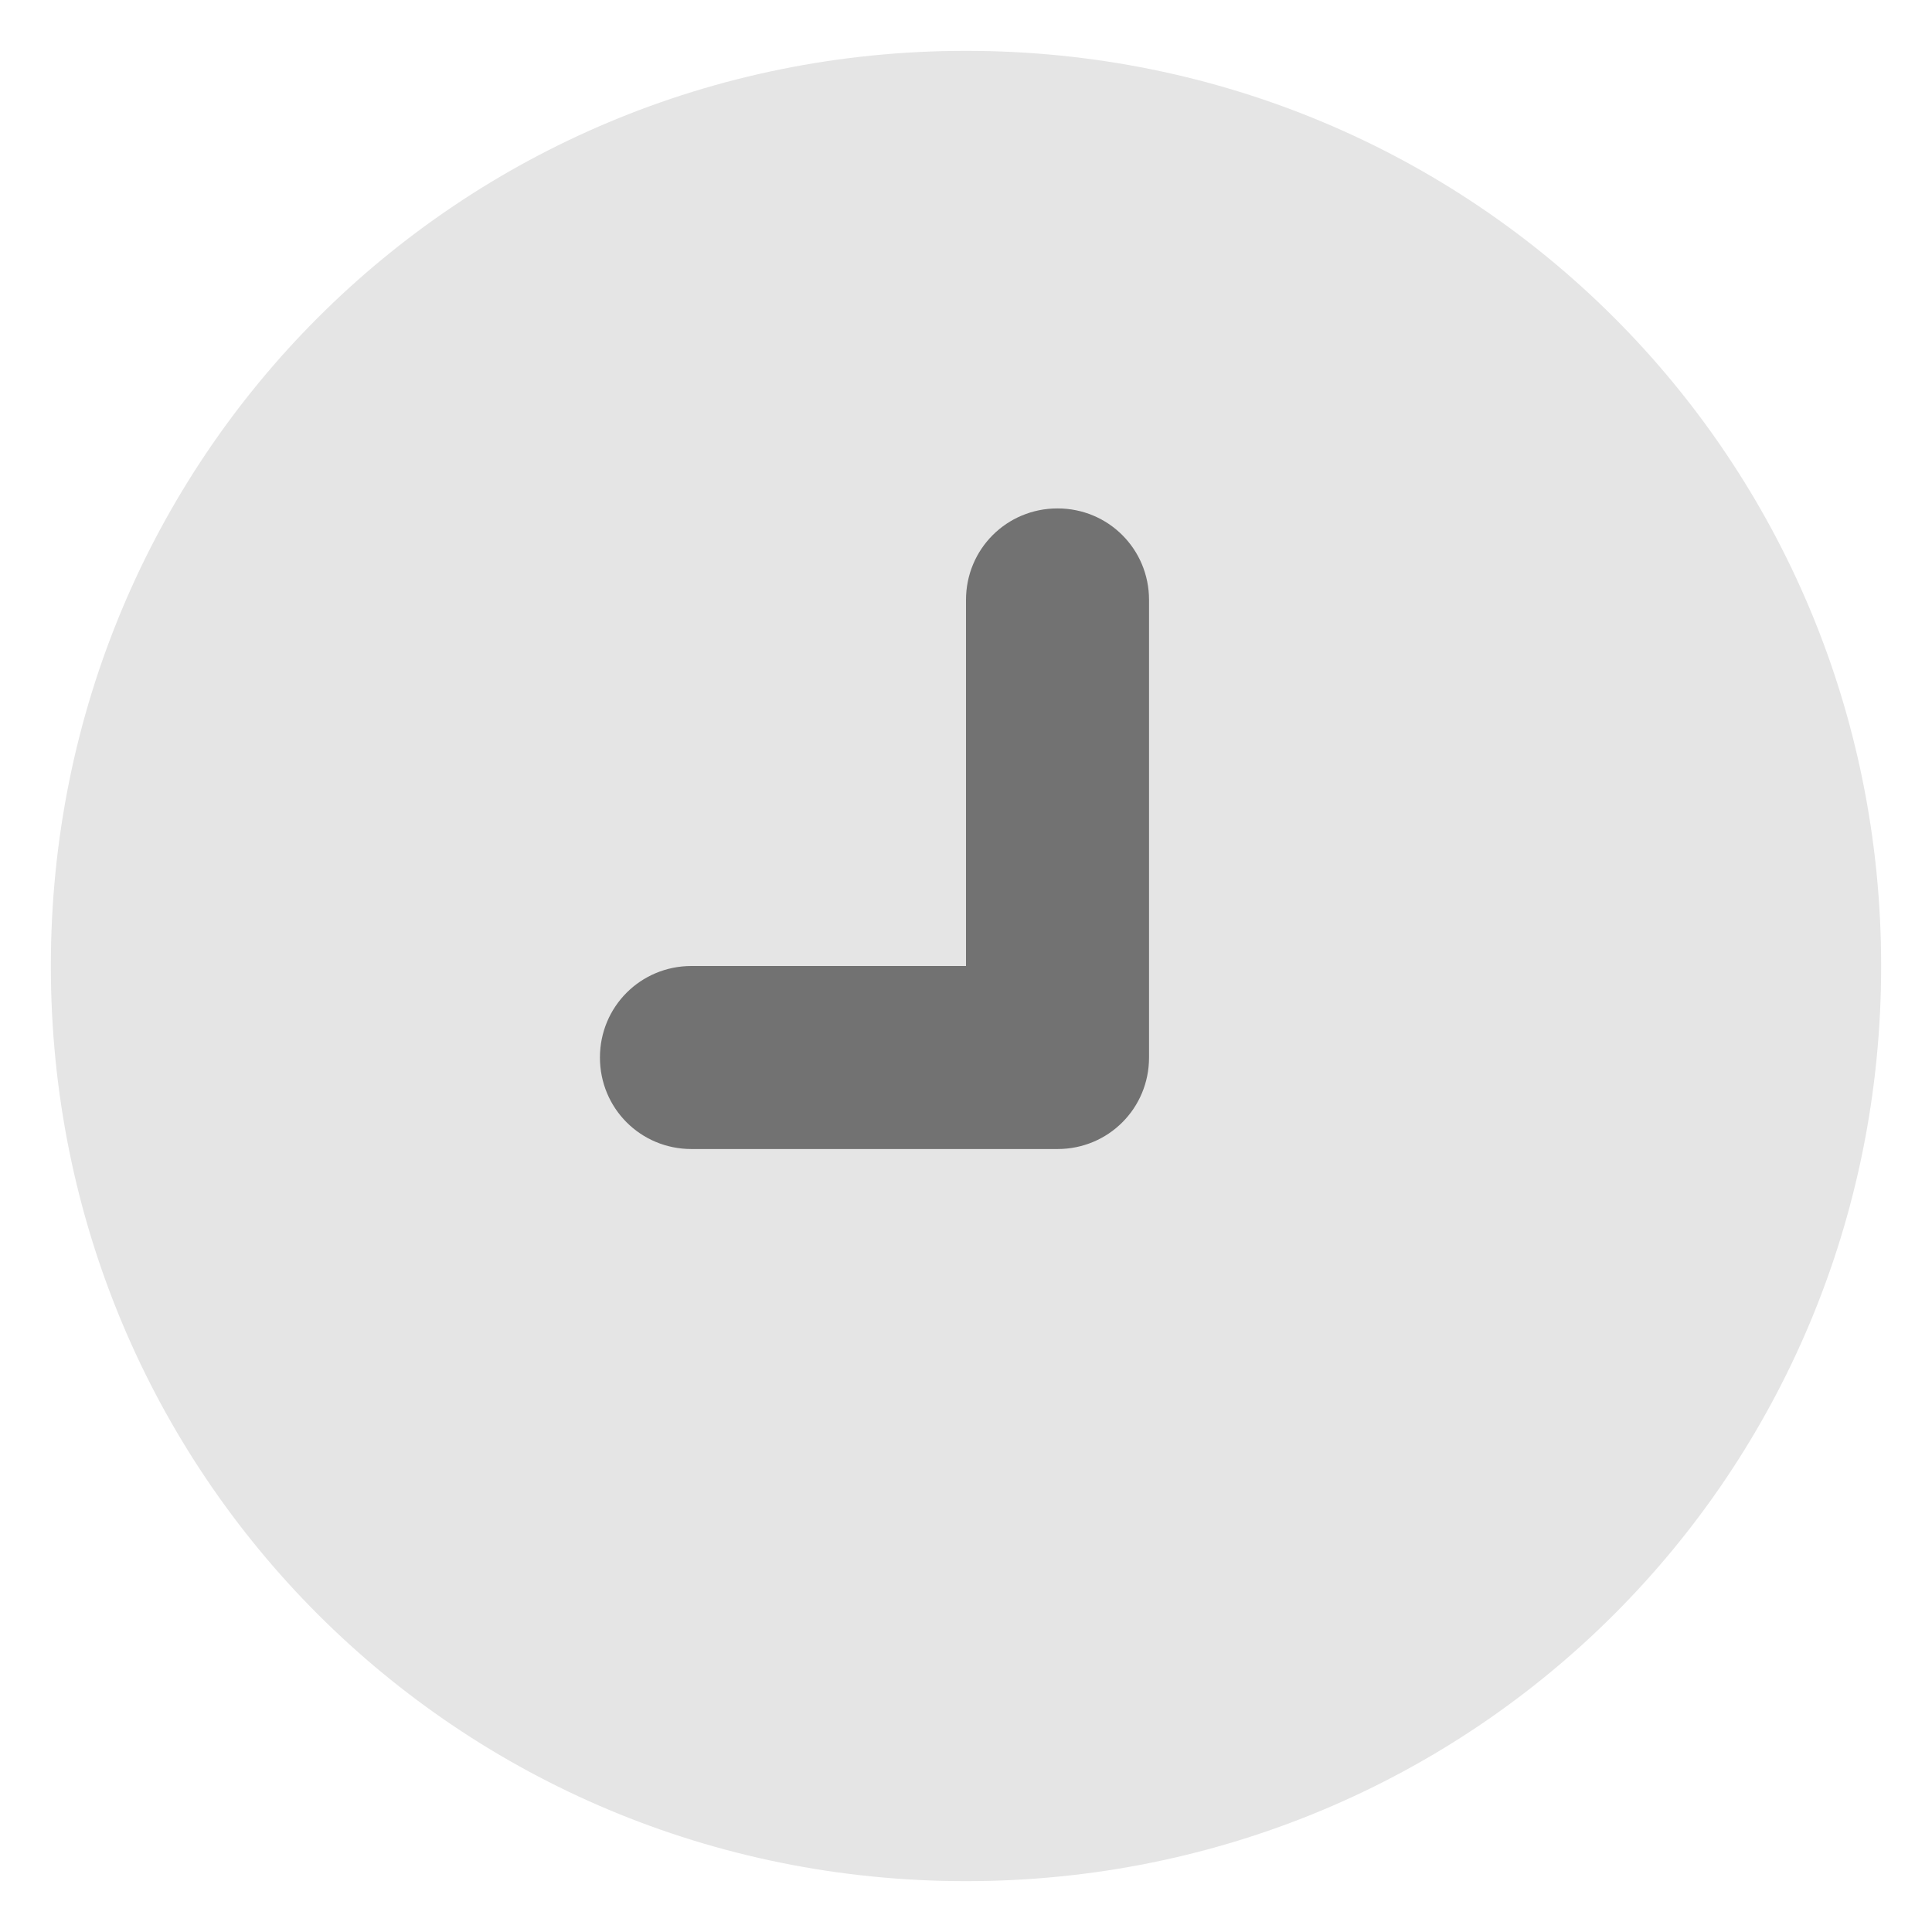 <?xml version="1.0" encoding="utf-8"?>
<!-- Generator: Adobe Illustrator 27.0.0, SVG Export Plug-In . SVG Version: 6.00 Build 0)  -->
<svg version="1.1" id="Layer_1" xmlns="http://www.w3.org/2000/svg" xmlns:xlink="http://www.w3.org/1999/xlink" x="0px" y="0px"
	 viewBox="0 0 19 19" style="enable-background:new 0 0 19 19;" xml:space="preserve">
<style type="text/css">
	.st0{fill:#E5E5E5;enable-background:new    ;}
	.st1{fill:#727272;enable-background:new    ;}
</style>
<path id="Path_00000121983832021766332900000001463101068035967378_" class="st0" d="M9.5,18.5c5,0,9-4,9-9s-4-9-9-9s-9,4-9,9
	S4.5,18.5,9.5,18.5z"/>
<path id="Path-2_00000081632955177071899280000013029796601579878544_" class="st1" d="M11.3,5.9c0-0.5-0.4-0.9-0.9-0.9
	S9.5,5.4,9.5,5.9v3.6H6.8c-0.5,0-0.9,0.4-0.9,0.9c0,0.5,0.4,0.9,0.9,0.9h3.6c0.5,0,0.9-0.4,0.9-0.9c0,0,0,0,0,0V5.9z"/>
</svg>
